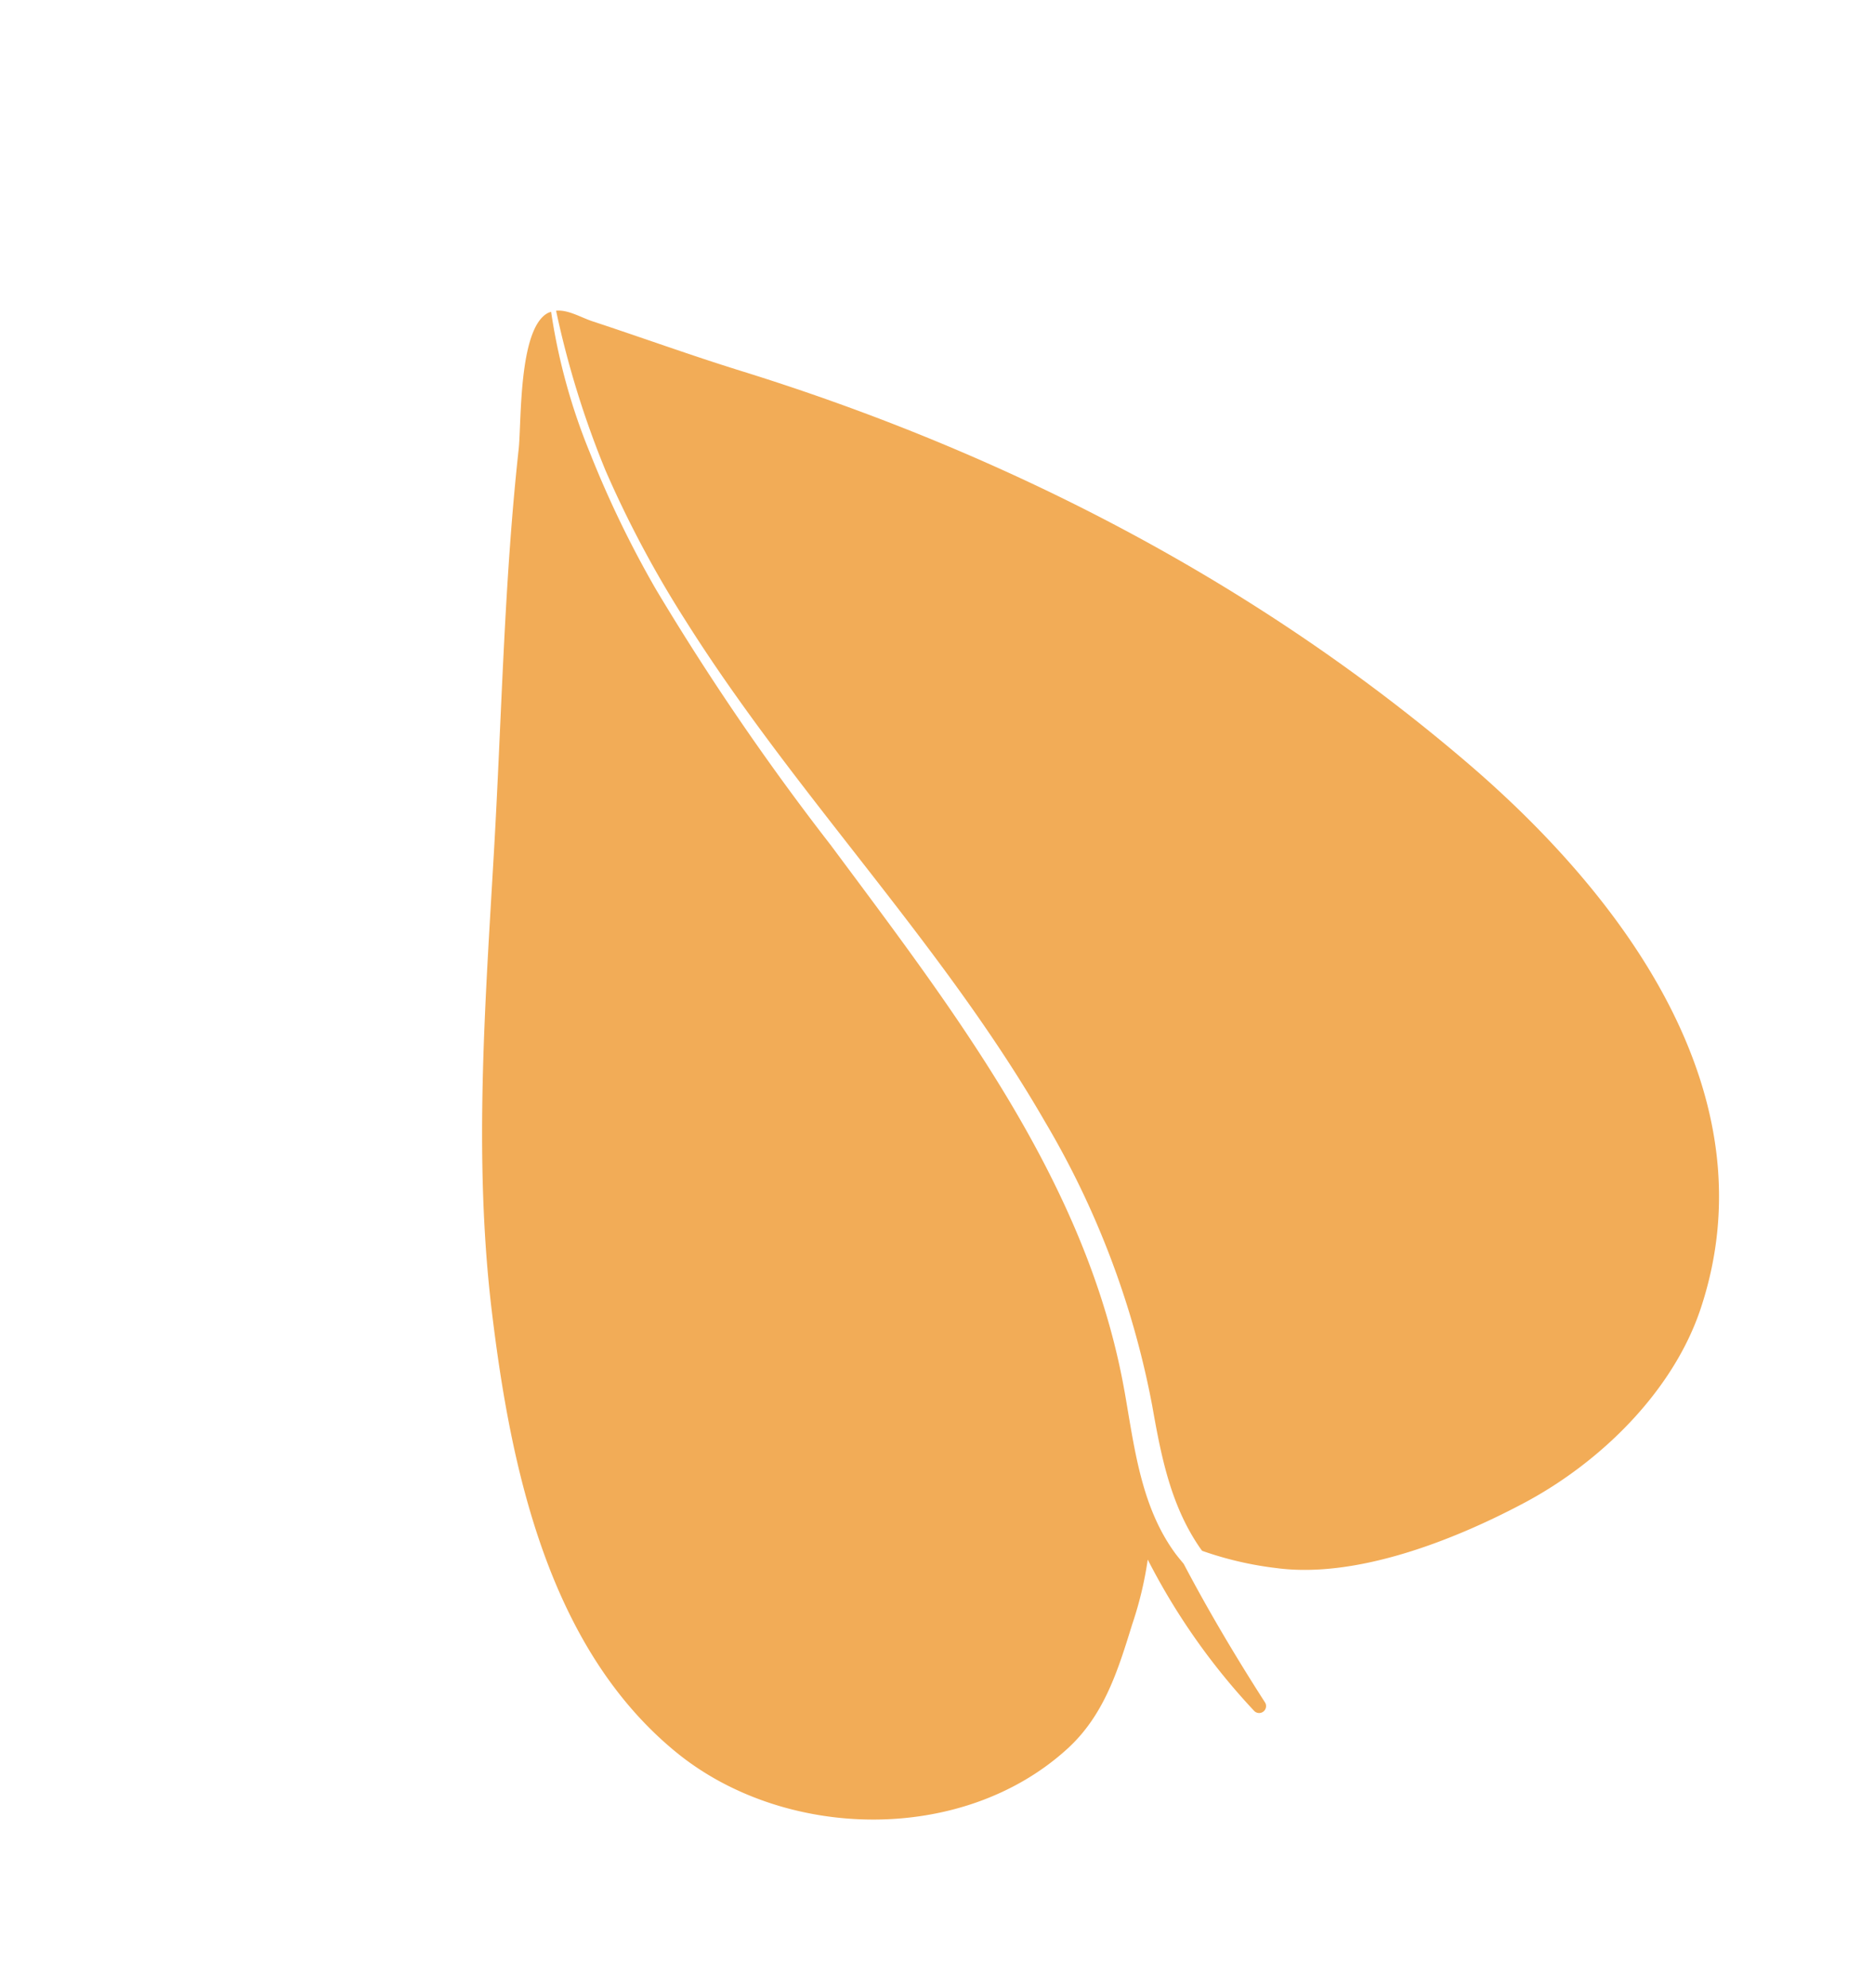 <svg xmlns="http://www.w3.org/2000/svg" xmlns:xlink="http://www.w3.org/1999/xlink" width="130.823" height="138.749" viewBox="0 0 130.823 138.749"><defs><clipPath id="a"><rect width="87.843" height="109.497" transform="translate(0 0)" fill="none"/></clipPath></defs><g transform="translate(0 43.922) rotate(-30)"><g clip-path="url(#a)"><path d="M53.818,10.243C51.344,7.567,49,4.779,46.573,2.063,46.01,1.433,45.512.5,44.739.149a64.859,64.859,0,0,0-2.584,11.372,75.3,75.3,0,0,0-.4,11.879C42.305,37.754,46.005,51.807,46,66.2a61.057,61.057,0,0,1-3.426,20.931c-1.222,3.361-2.376,6.692-2.067,10.327.005.062.017.123.023.185a24.133,24.133,0,0,0,3.871,3.623c4.494,3.465,11.77,4.526,17.255,4.721,6.025.214,12.917-1.533,17.485-5.6C90.931,89.9,88.8,72.707,84.058,59.29c-6.486-18.357-17.082-34.814-30.24-49.047" fill="#F2AC57"/><path d="M41.406,85.282c5.042-13.895,2.954-28.938,1.292-43.25a178.787,178.787,0,0,1-1.644-21.567A72.634,72.634,0,0,1,41.83,9.9,42.12,42.12,0,0,1,44.4.042,1.353,1.353,0,0,0,44.151,0c-2.332-.065-5.427,5.741-6.489,7.189-5.545,7.56-10.355,15.569-15.495,23.394C16.289,39.533,10.16,48.5,5.941,58.378,1.651,68.422-2.389,80.634,1.7,91.446c3.437,9.094,14.051,15.577,23.766,13.457,3.4-.741,5.79-2.962,8.263-5.252a25.6,25.6,0,0,0,3.206-3.377,45.962,45.962,0,0,0,1.16,12.881.484.484,0,0,0,.947-.128c-.179-3.75-.228-7.5-.082-11.238-.048-.29-.1-.578-.138-.872-.466-4.071,1.229-7.9,2.586-11.635" fill="#F2AC57"/></g></g></svg>